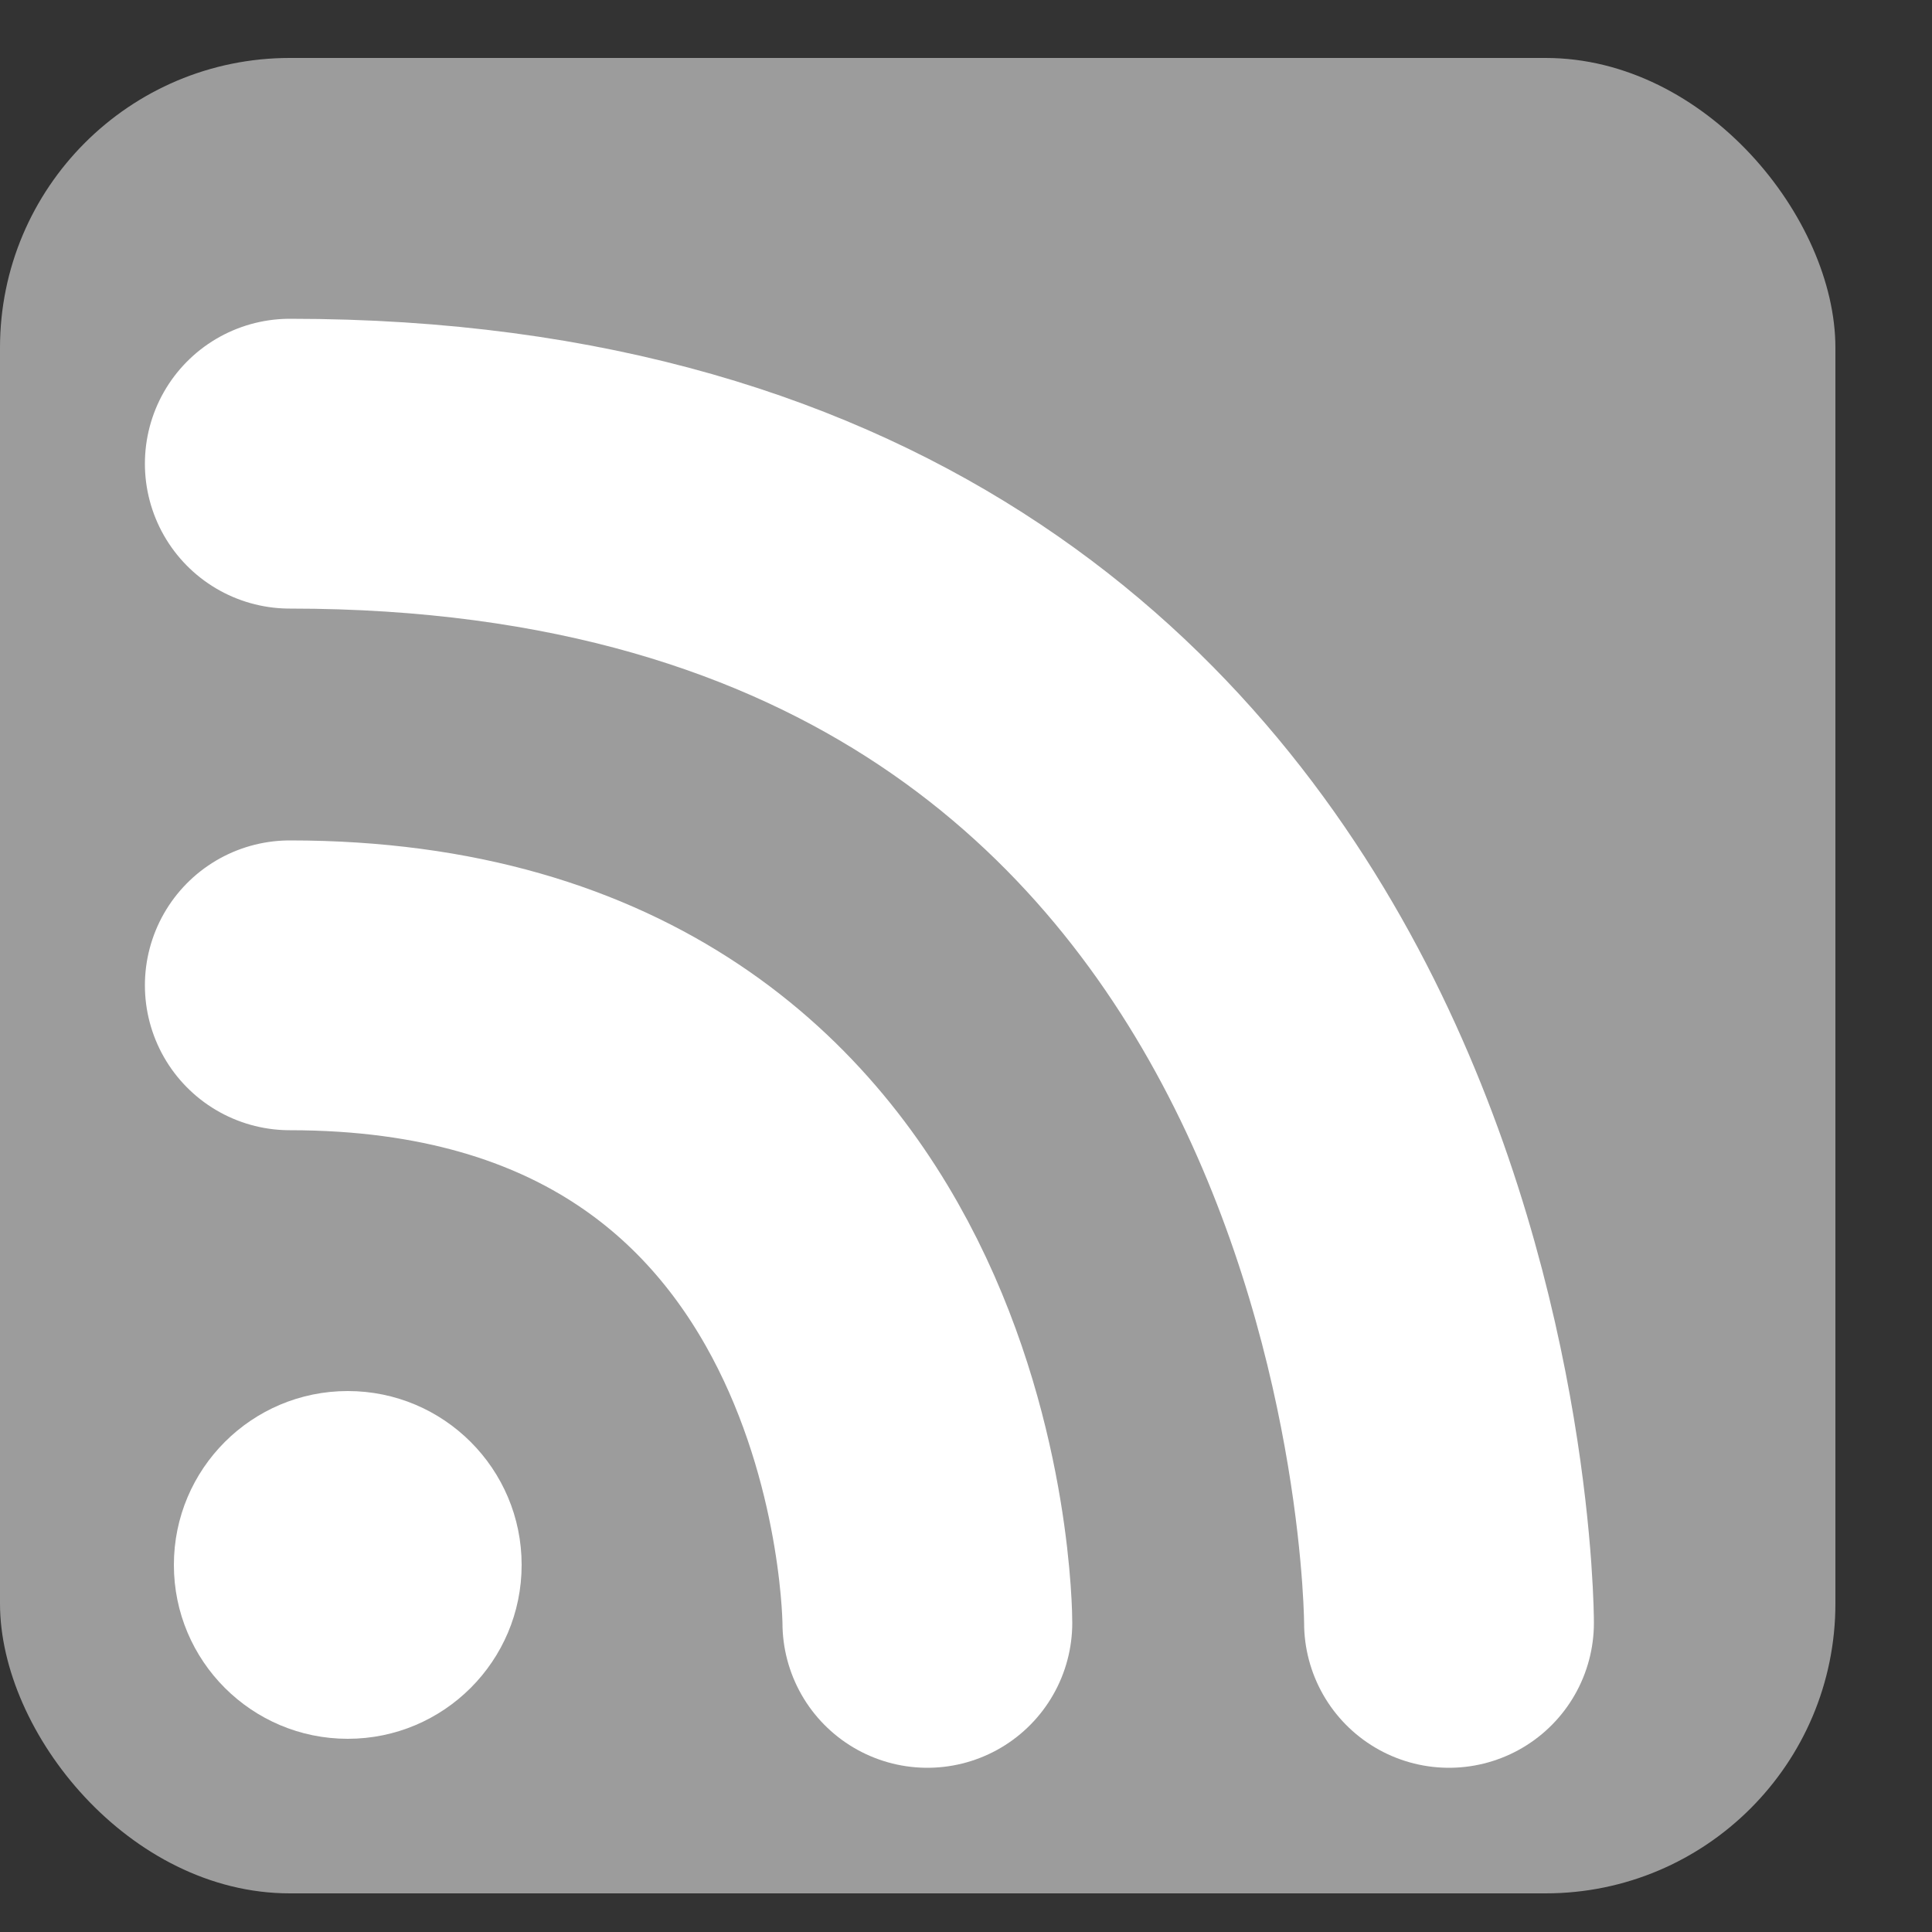 <svg xmlns="http://www.w3.org/2000/svg" viewBox="0 0 100 100"><rect x="0" y="0" width="100" height="100" fill="#333333" stroke="none"/><rect fill="#9c9c9c" x="0" y="3" height="95" width="95" rx="15"/><circle cx="18" cy="81" r="9" fill="#ffffff"/><path d="M48,84s0-33-33-33 M75,84s0-60-60-60" stroke-linecap="round" stroke-width="15" stroke="#ffffff" fill="none"/></svg>